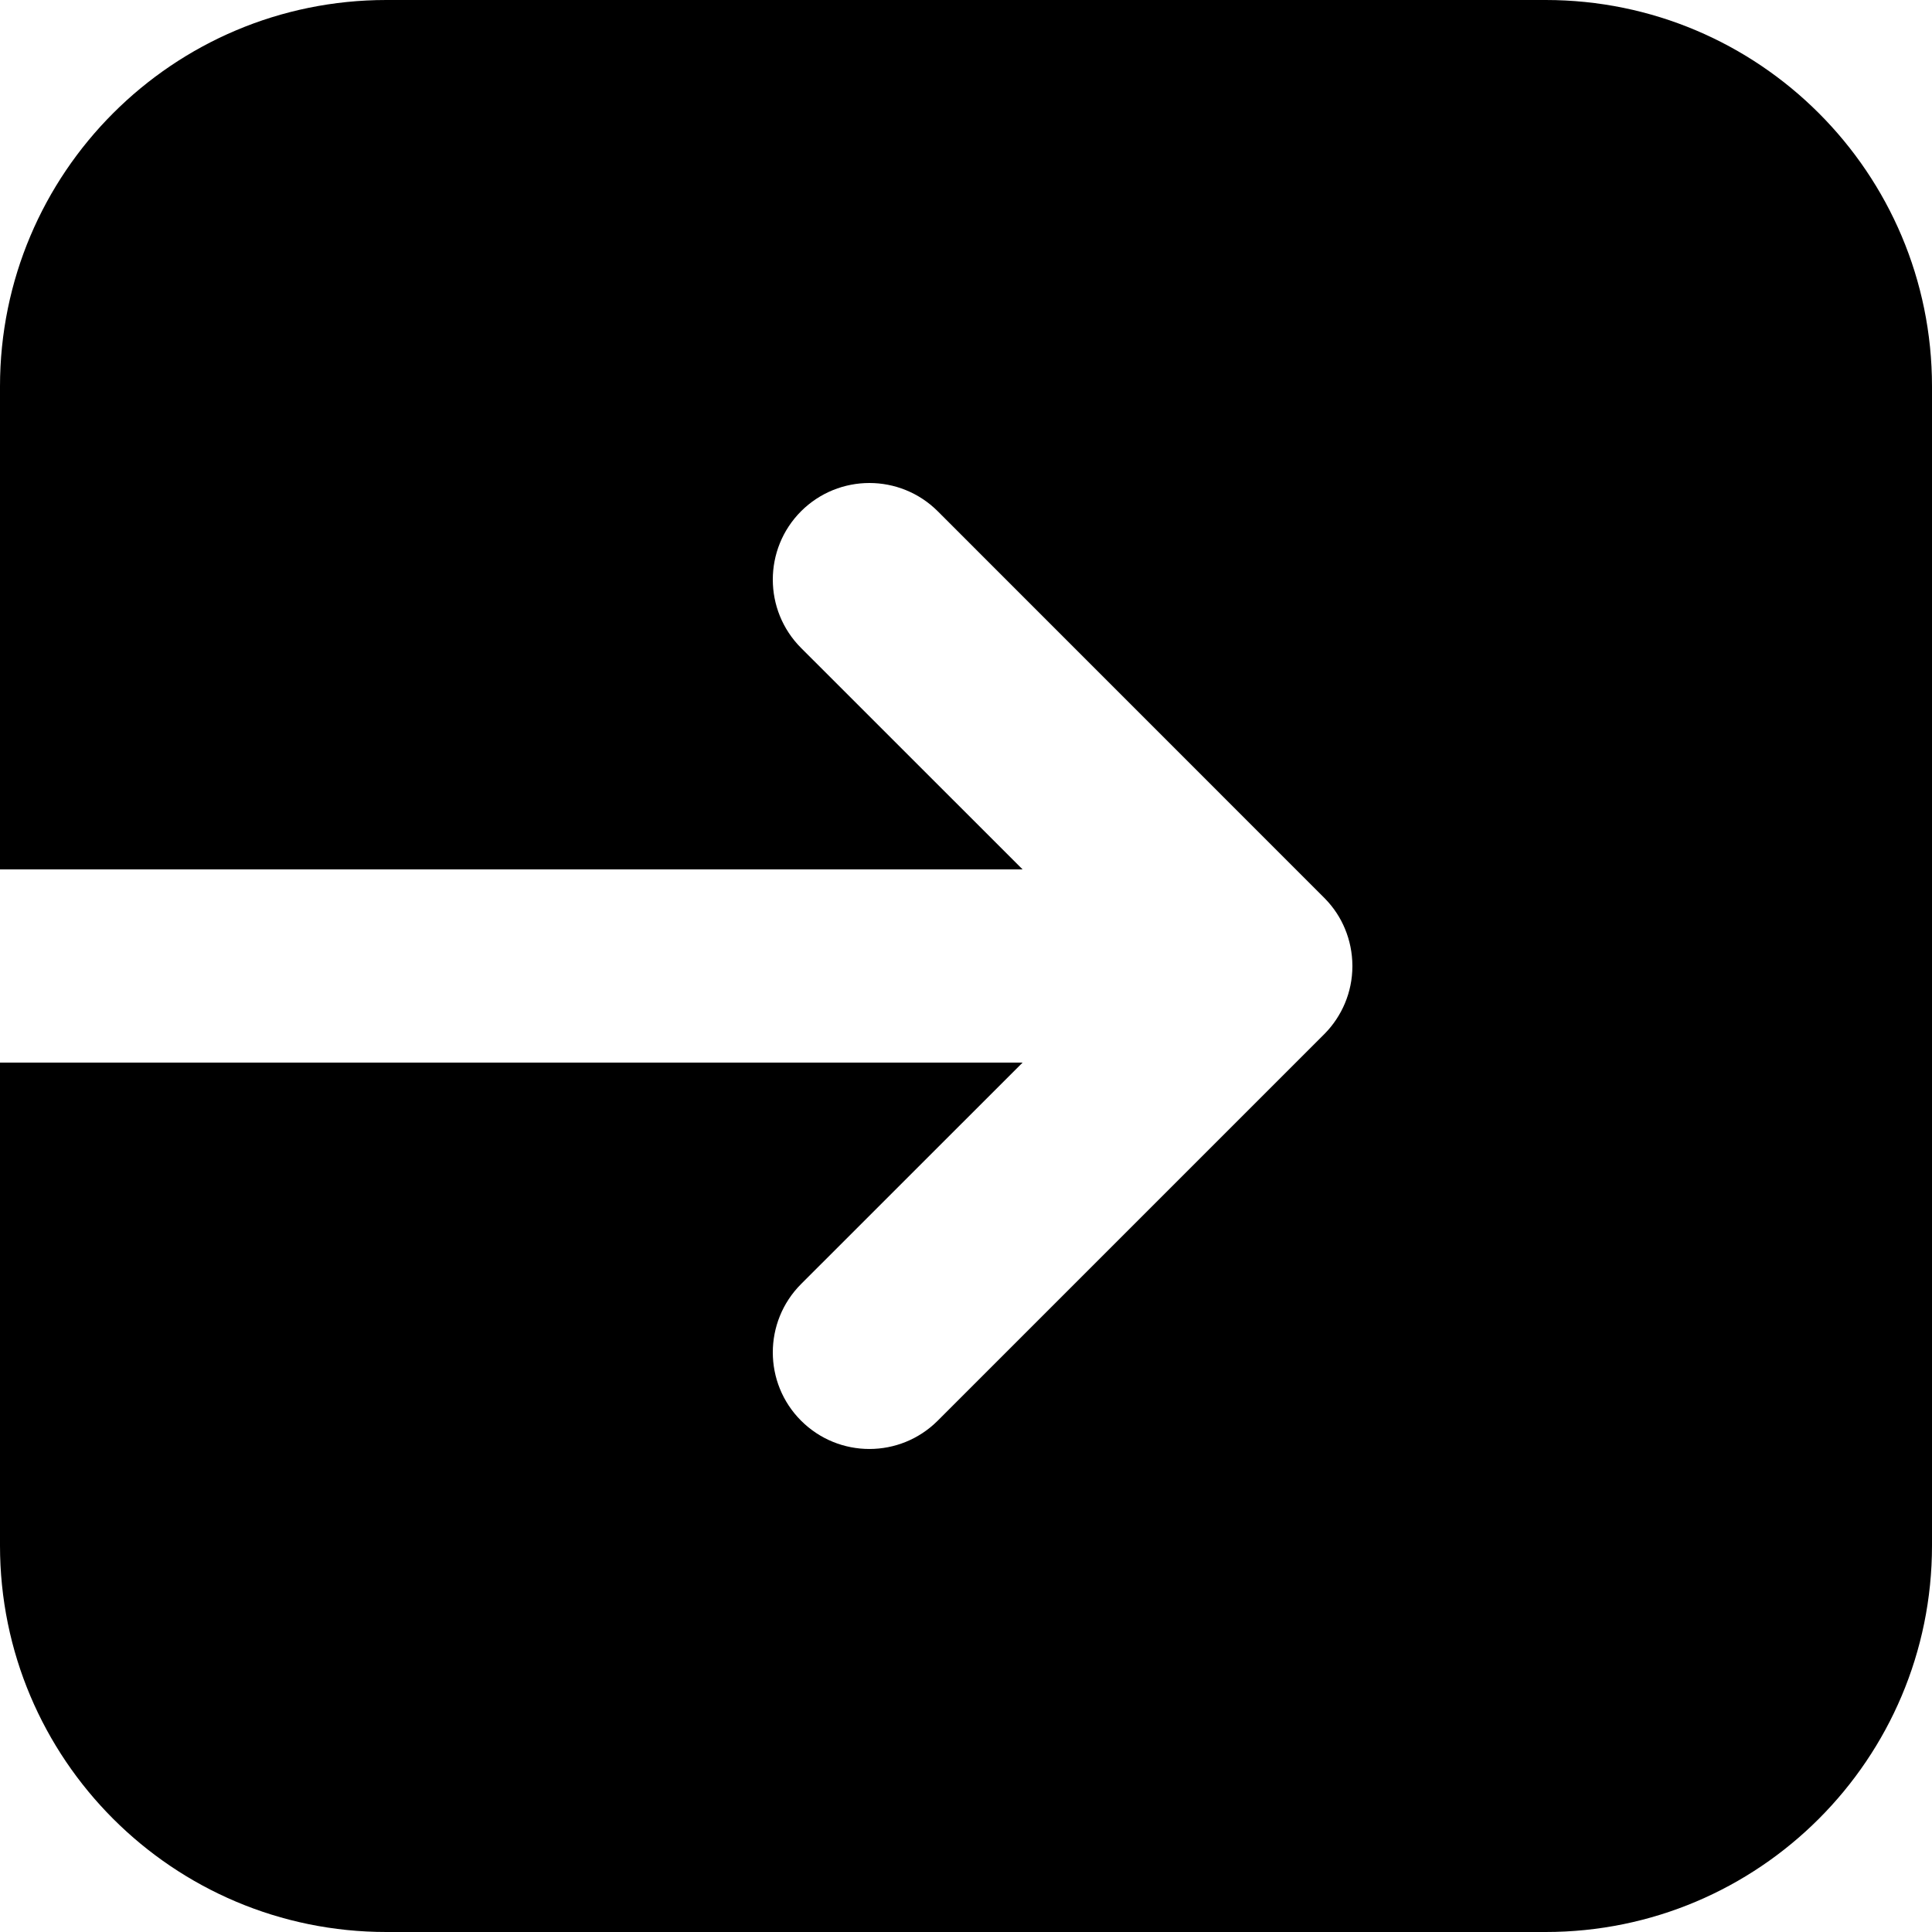 <svg width="24" height="24" viewBox="0 0 24 24" fill="current" xmlns="http://www.w3.org/2000/svg">
<path d="M4.8 0C2.149 0 0 2.149 0 4.8V10.8H12.703L9.951 8.049C9.483 7.58 9.483 6.82 9.951 6.351C10.42 5.883 11.18 5.883 11.649 6.351L16.448 11.151L16.456 11.159C16.568 11.273 16.652 11.402 16.709 11.541C16.767 11.681 16.799 11.835 16.8 11.996V12V12.004C16.799 12.329 16.668 12.625 16.456 12.841L16.448 12.849L11.649 17.648C11.18 18.117 10.42 18.117 9.951 17.648C9.483 17.18 9.483 16.42 9.951 15.951L12.703 13.2H0V19.2C0 21.851 2.149 24 4.8 24H19.2C21.851 24 24 21.851 24 19.2V4.8C24 2.149 21.851 0 19.2 0H4.8Z" fill="current"/>
</svg>
